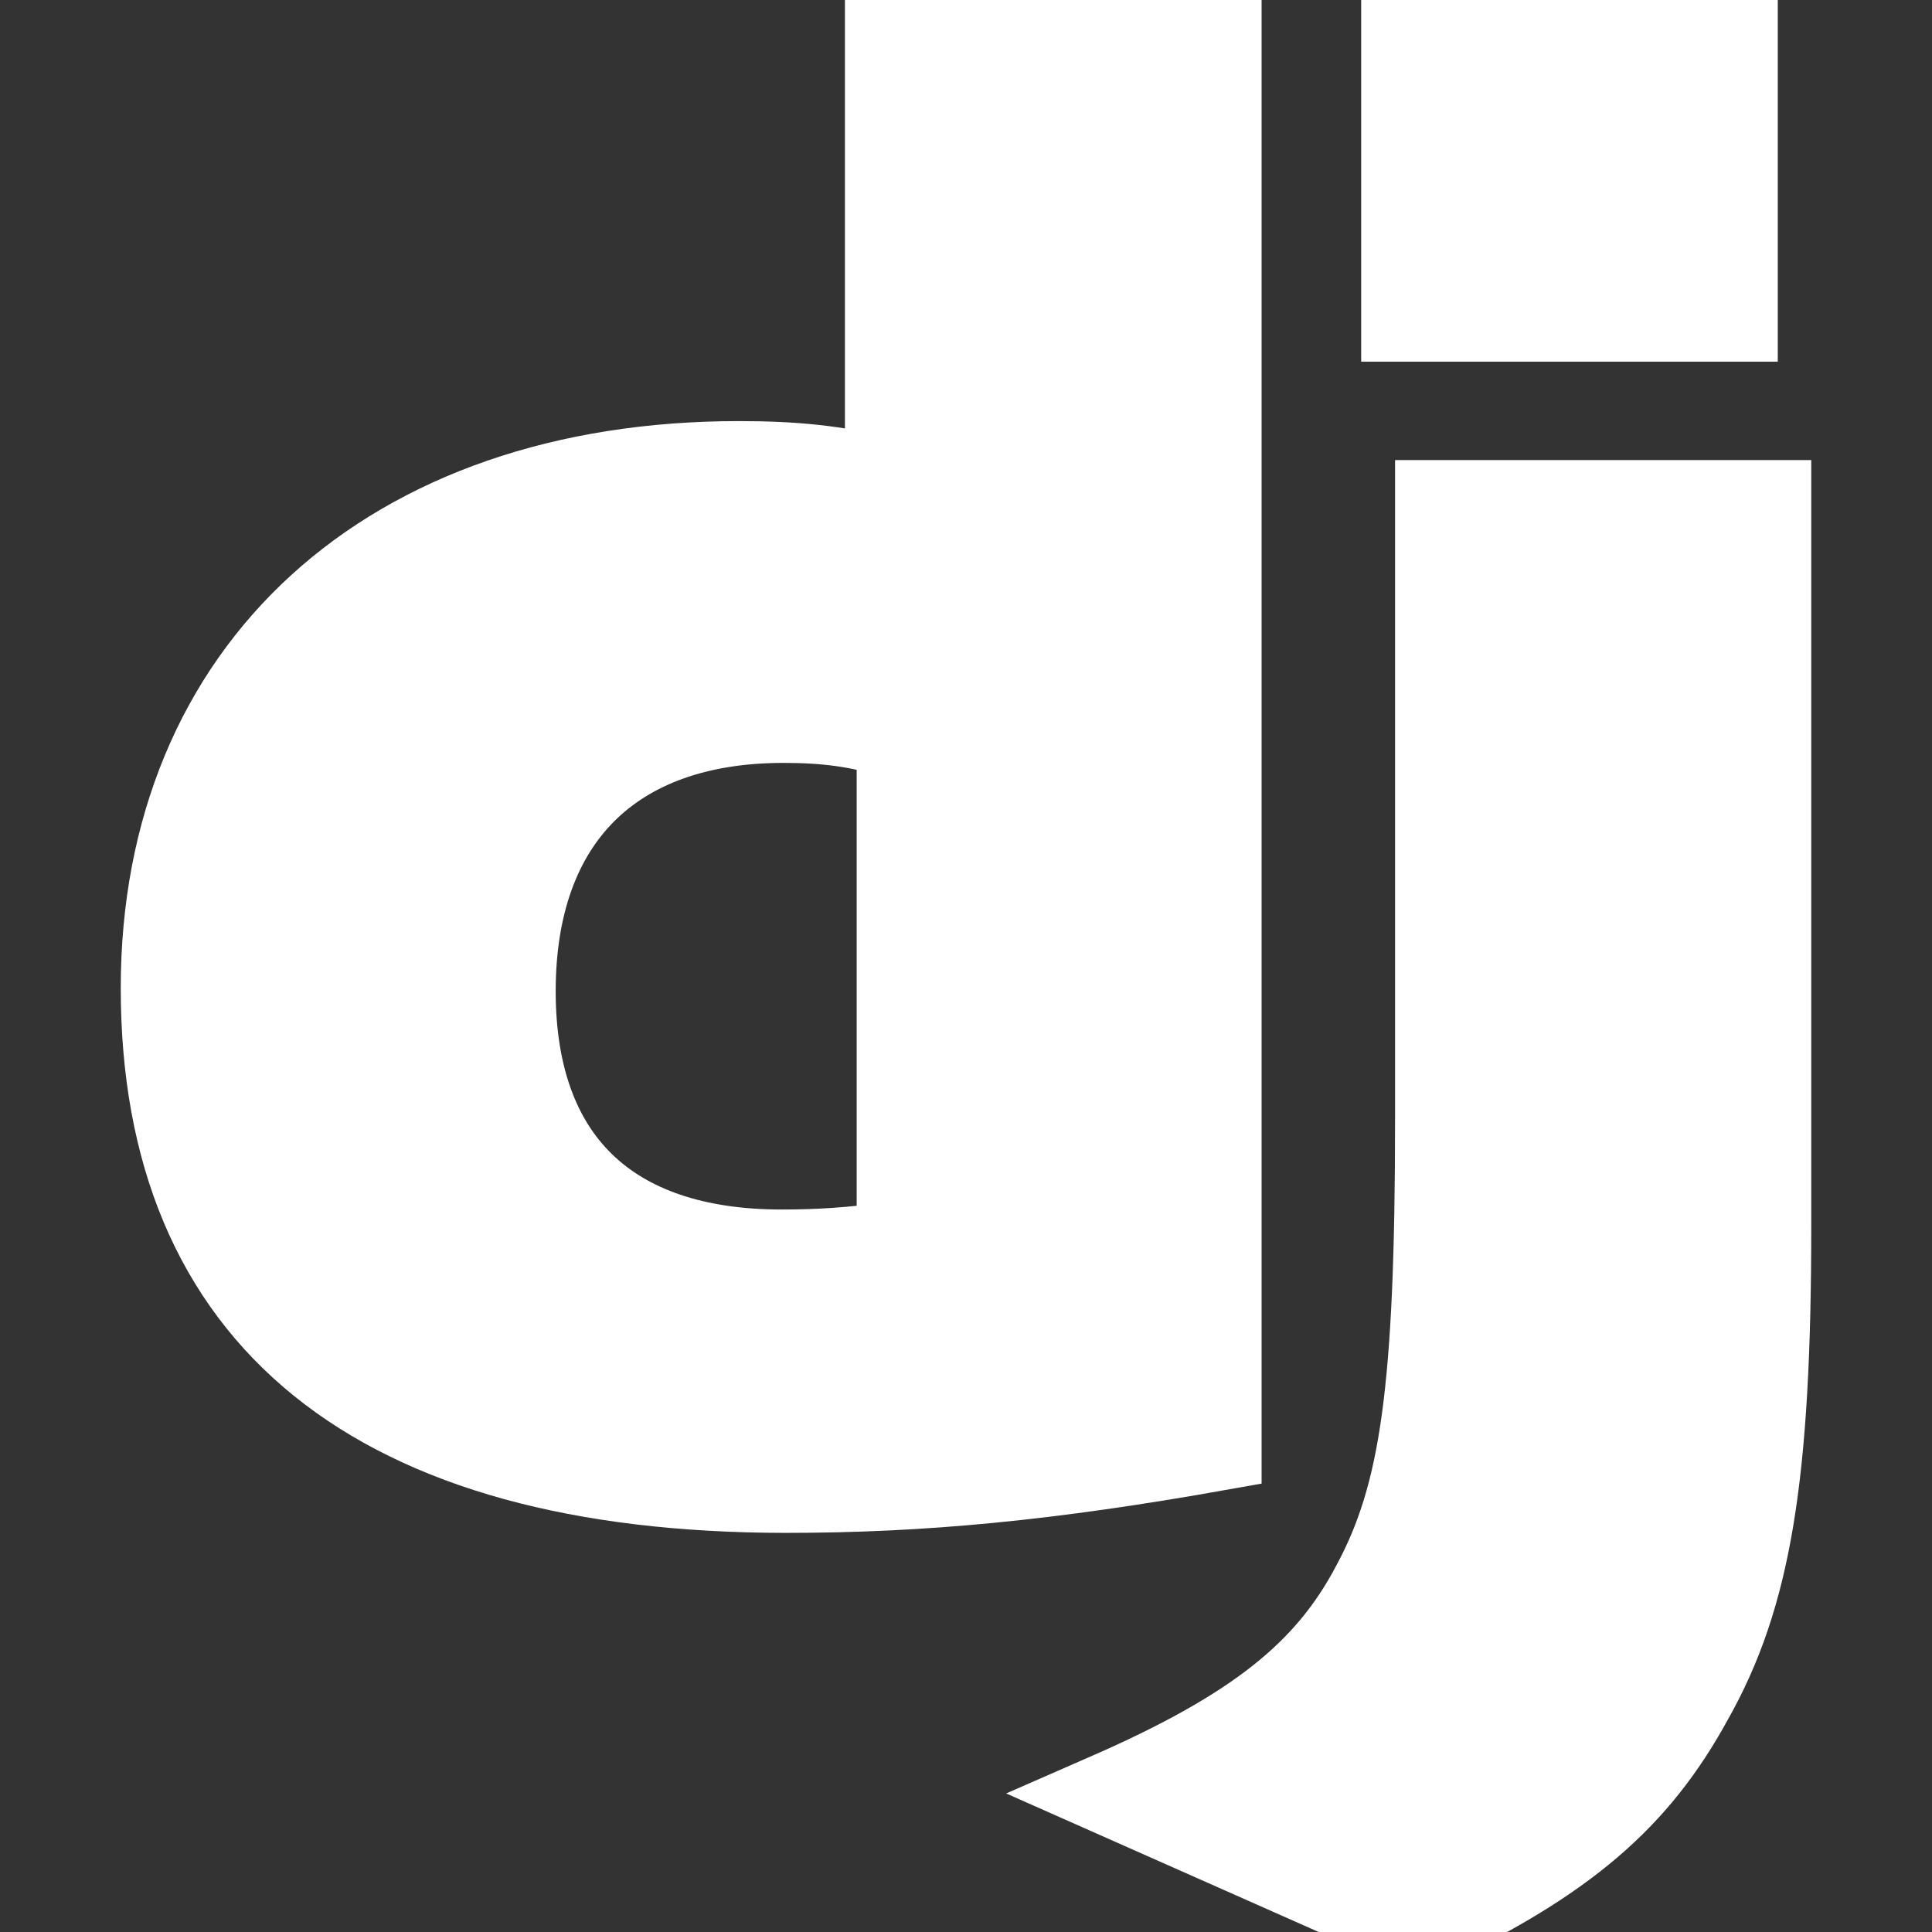 <!DOCTYPE svg PUBLIC "-//W3C//DTD SVG 1.1//EN" "http://www.w3.org/Graphics/SVG/1.1/DTD/svg11.dtd">
<!-- Uploaded to: SVG Repo, www.svgrepo.com, Transformed by: SVG Repo Mixer Tools -->
<svg width="800px" height="800px" viewBox="0 0 24 24" fill="none" xmlns="http://www.w3.org/2000/svg" stroke="#ffffff">
<rect x="0" y="0" width="24" height="24" fill="#333333" stroke="none"/>
<g id="SVGRepo_bgCarrier" stroke-width="0"/>
<g id="SVGRepo_tracerCarrier" stroke-linecap="round" stroke-linejoin="round"/>
<g id="SVGRepo_iconCarrier"> <path fill-rule="evenodd" clip-rule="evenodd" d="M15.172 0H10.996V5.932C10.373 5.781 9.857 5.731 9.18 5.731C4.816 5.731 2 8.306 2 12.274C2 16.392 4.655 18.537 9.755 18.542C11.458 18.542 13.033 18.392 15.172 18.011V0ZM9.734 8.977C10.25 8.977 10.653 9.027 11.142 9.178V15.425C10.546 15.501 10.17 15.525 9.708 15.525C7.569 15.525 6.403 14.383 6.403 12.314C6.403 10.19 7.622 8.977 9.734 8.977Z" fill="#ffffff"/> <path d="M22 15.233V6.215H17.83V13.89C17.83 17.277 17.642 18.564 17.045 19.676C16.476 20.763 15.583 21.476 13.74 22.282L17.615 24C19.458 23.138 20.35 22.357 21.027 21.119C21.753 19.832 22 18.338 22 15.233Z" fill="#ffffff"/> <path d="M21.584 0H17.409V3.993H21.584V0Z" fill="#ffffff"/> </g>
</svg>